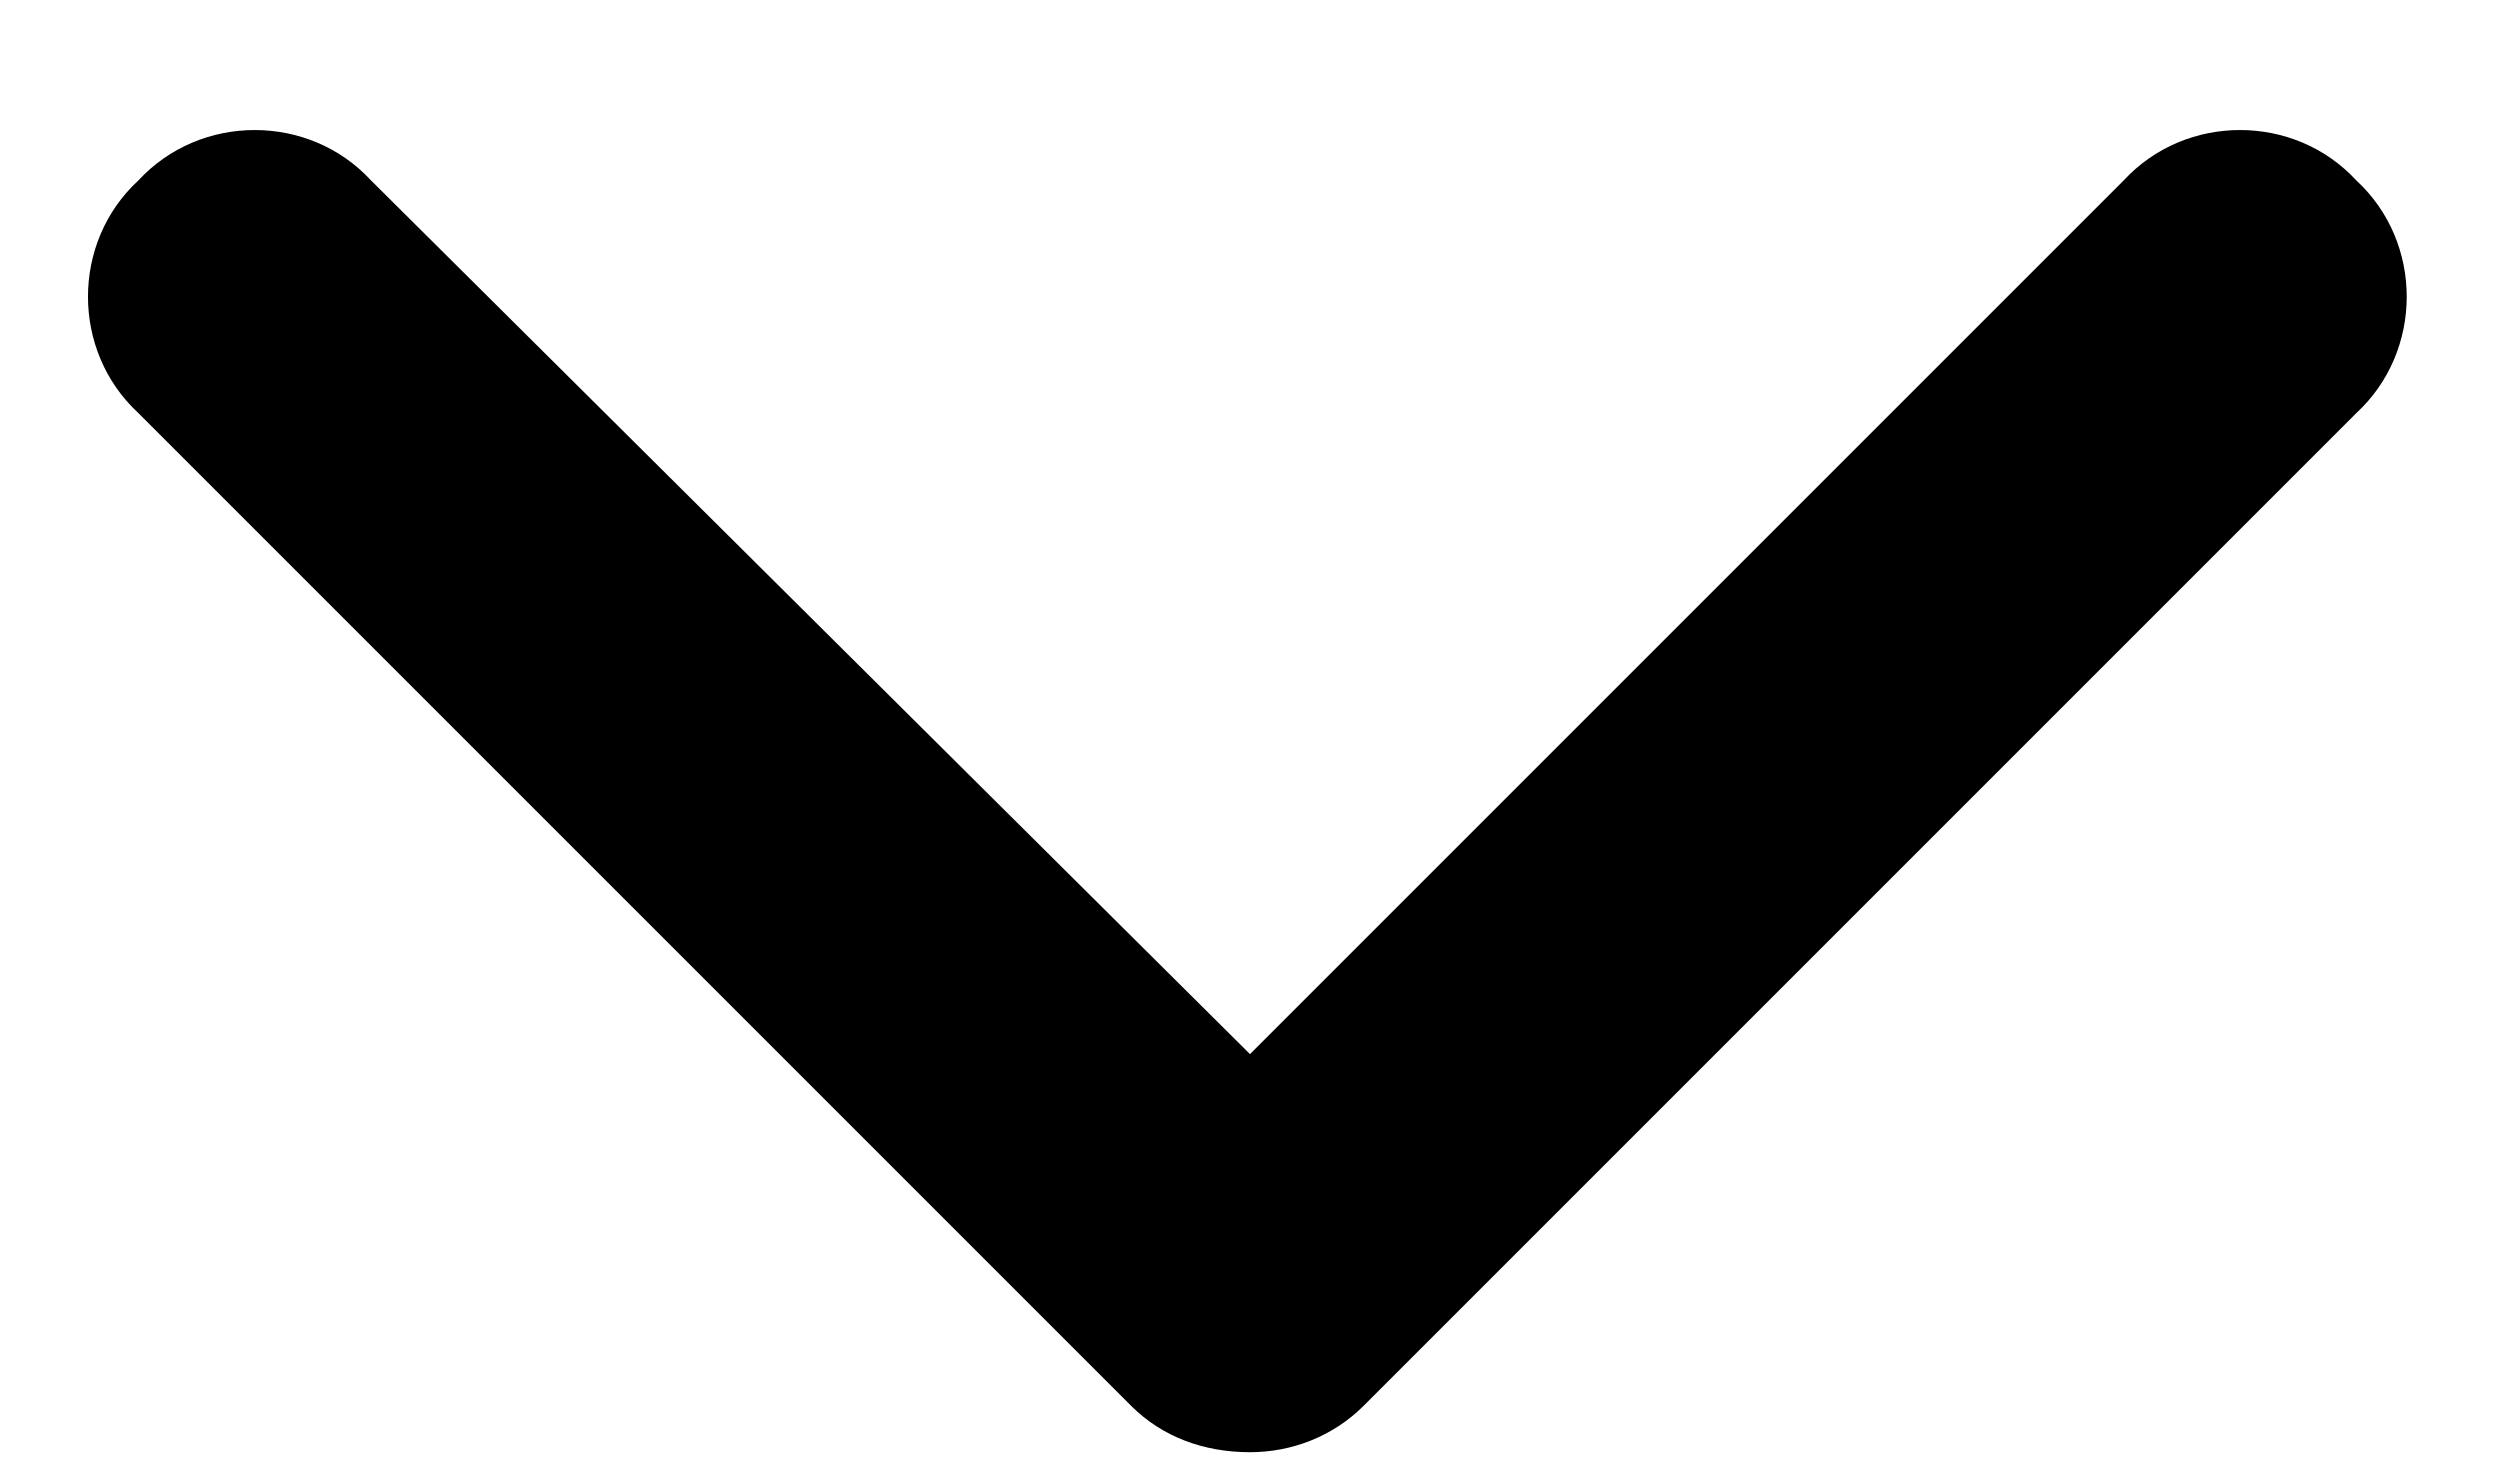<svg viewBox="0 0 17 10" fill="none" xmlns="http://www.w3.org/2000/svg">
<path d="M8.5 9.875C8.184 9.875 7.902 9.77 7.691 9.559L0.941 2.809C0.484 2.387 0.484 1.648 0.941 1.227C1.363 0.77 2.102 0.77 2.523 1.227L8.5 7.168L14.441 1.227C14.863 0.77 15.602 0.77 16.023 1.227C16.48 1.648 16.48 2.387 16.023 2.809L9.273 9.559C9.062 9.77 8.781 9.875 8.5 9.875Z" fill="currentColor"/>
</svg>
